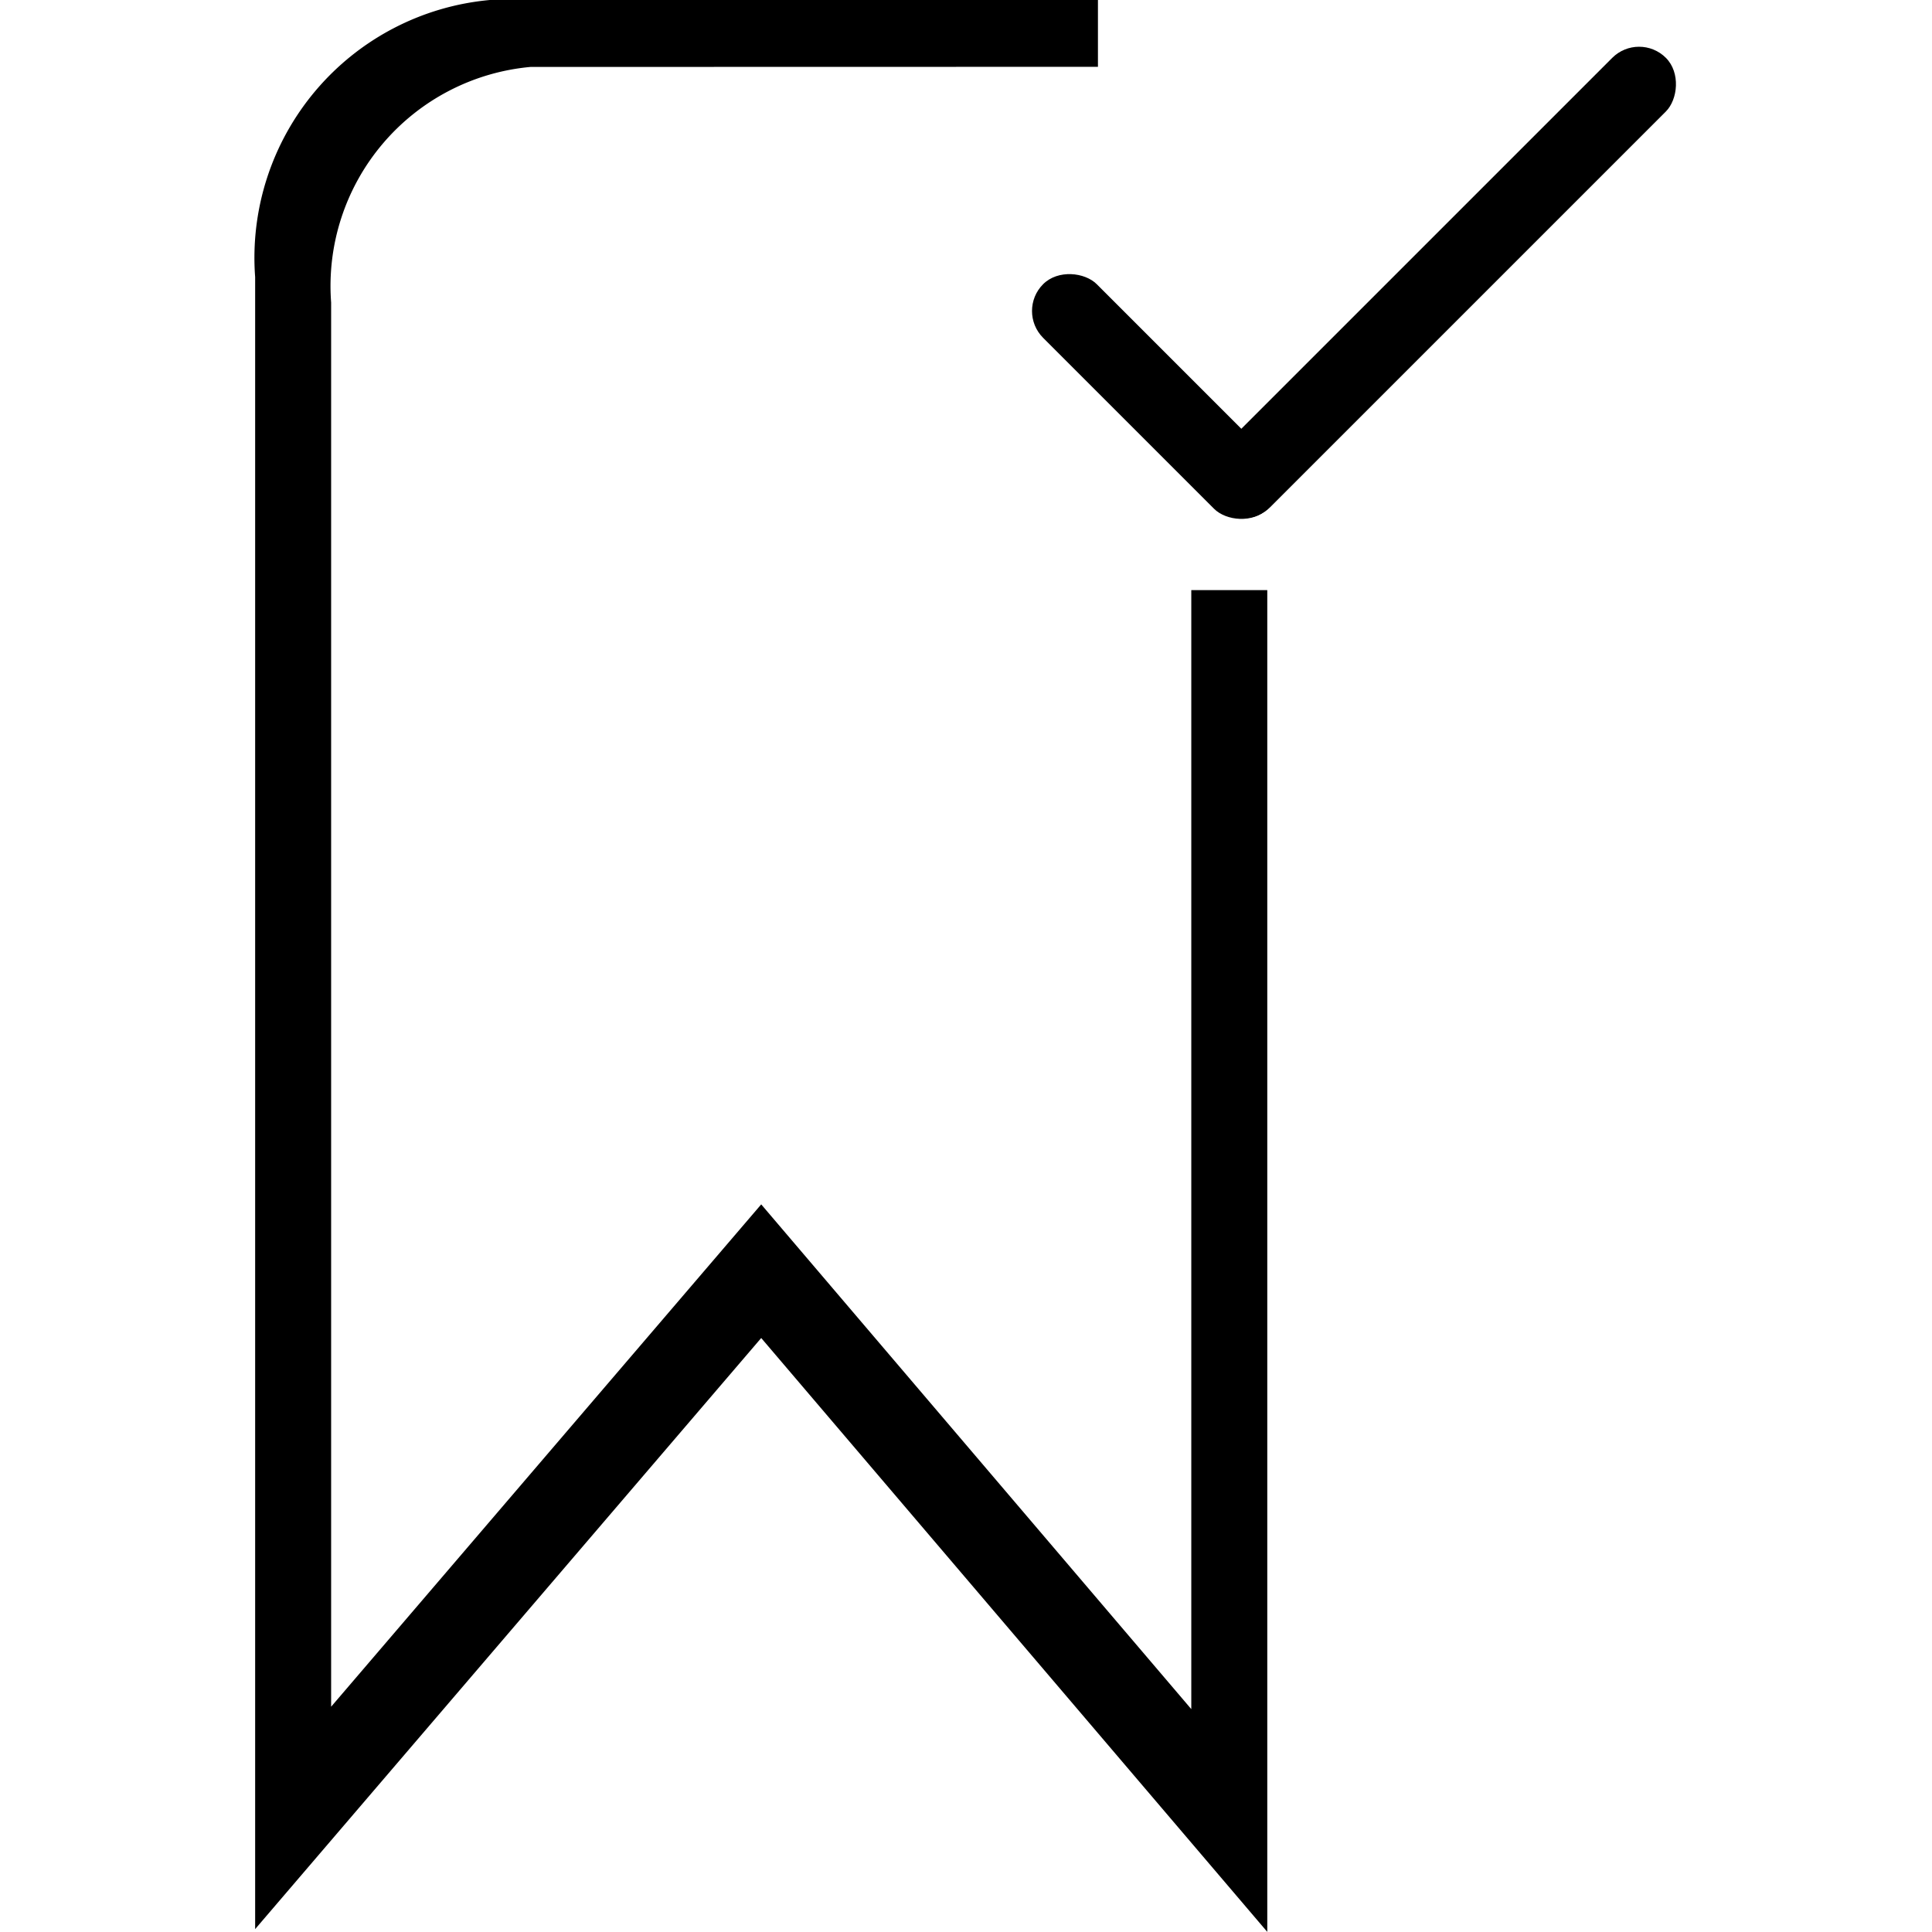<svg xmlns="http://www.w3.org/2000/svg" width="1em" height="1em" viewBox="0 0 11.788 16.019"><title>BookmarkCheck</title><rect x="13.323" y="-0.301" width="0.629" height="5.268" rx="0.315" transform="translate(17.828 13.635) rotate(-135)"/><rect x="10.954" y="1.962" width="0.629" height="2.634" rx="0.315" transform="translate(-2.822 8.937) rotate(-45)"/><path d="M11.566,4.884v9.278L8,9.977,4.434,14.142V2.499A1.824,1.824,0,0,1,6.087.546L10.792.545V-.009H5.75a2.146,2.146,0,0,0-1.946,2.297V15.986L8,11.085l4.196,4.924V4.884Z" transform="translate(-3.804 0.009)"/></svg>